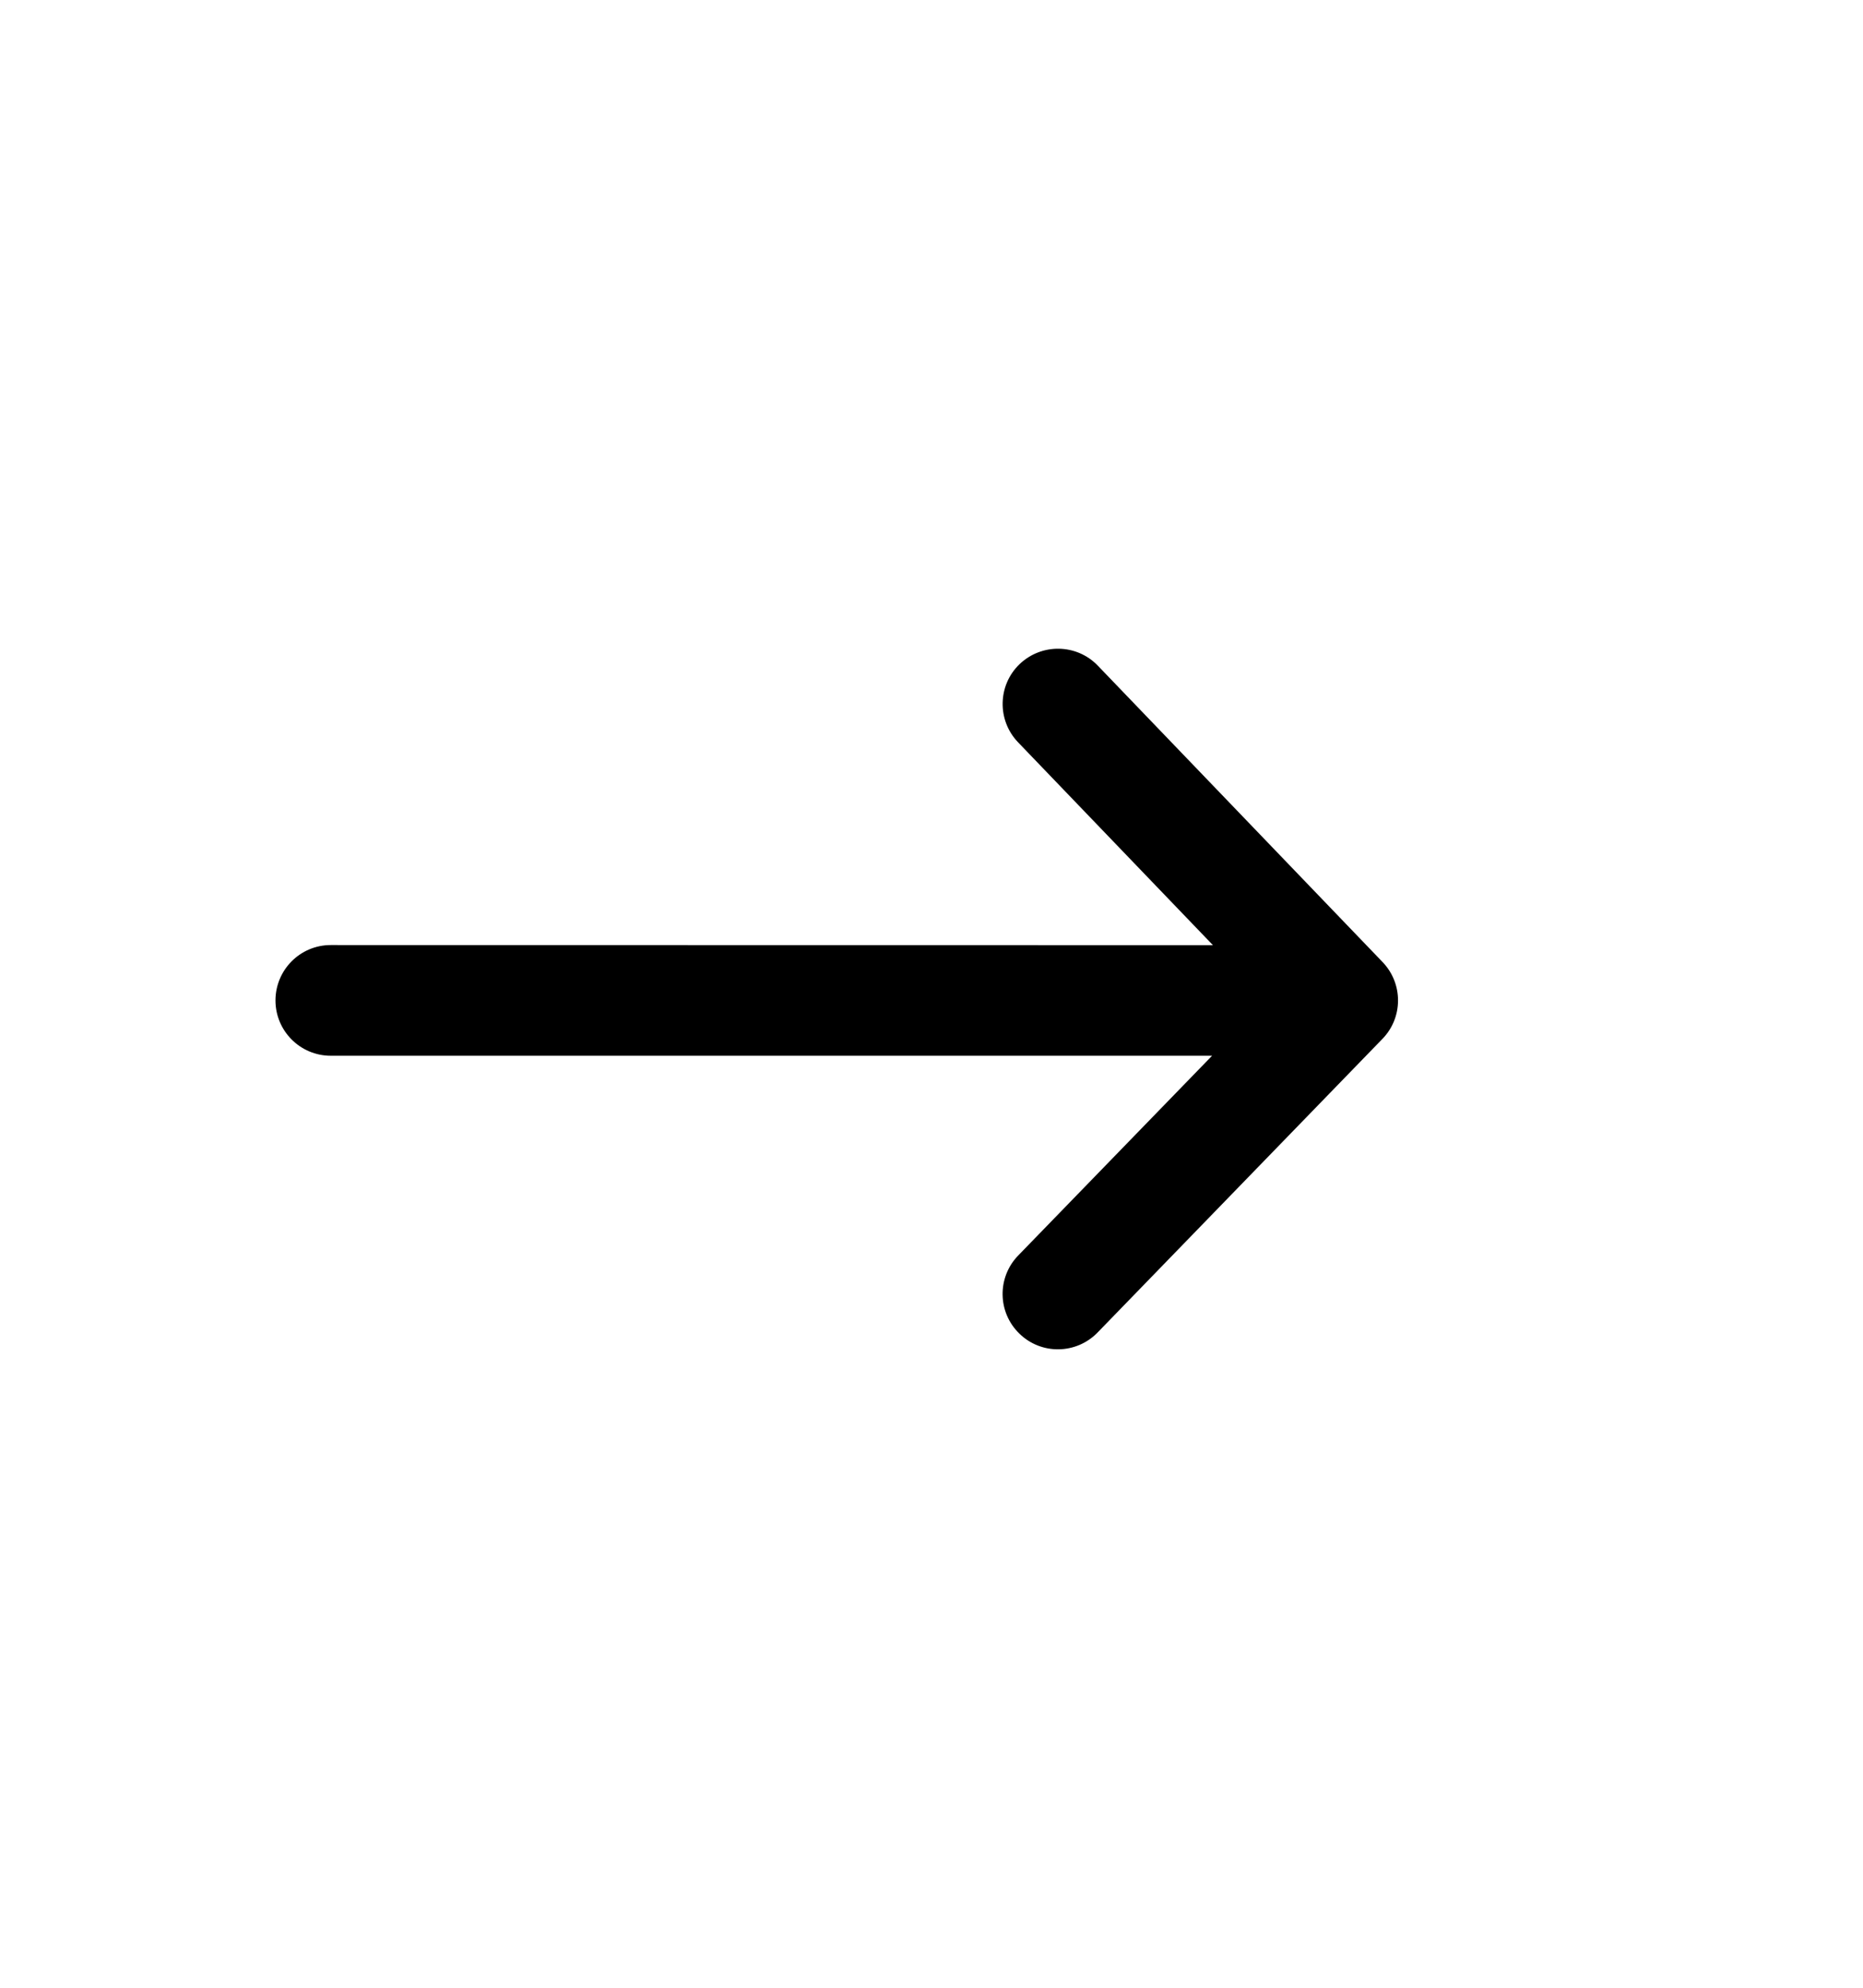<svg width="15" height="16" viewBox="0 0 15 16" fill="none" xmlns="http://www.w3.org/2000/svg">
<path fill-rule="evenodd" clip-rule="evenodd" d="M2.218 8.053C2.218 7.807 2.417 7.607 2.663 7.607L9.766 7.608L8.197 5.975C8.027 5.798 8.032 5.516 8.209 5.346C8.387 5.176 8.669 5.181 8.839 5.358L11.132 7.744C11.298 7.917 11.298 8.191 11.13 8.363L8.837 10.726C8.666 10.902 8.384 10.907 8.208 10.735C8.031 10.564 8.027 10.282 8.198 10.106L9.759 8.498L2.663 8.498C2.417 8.498 2.218 8.298 2.218 8.053Z" fill="black"/>
</svg>

